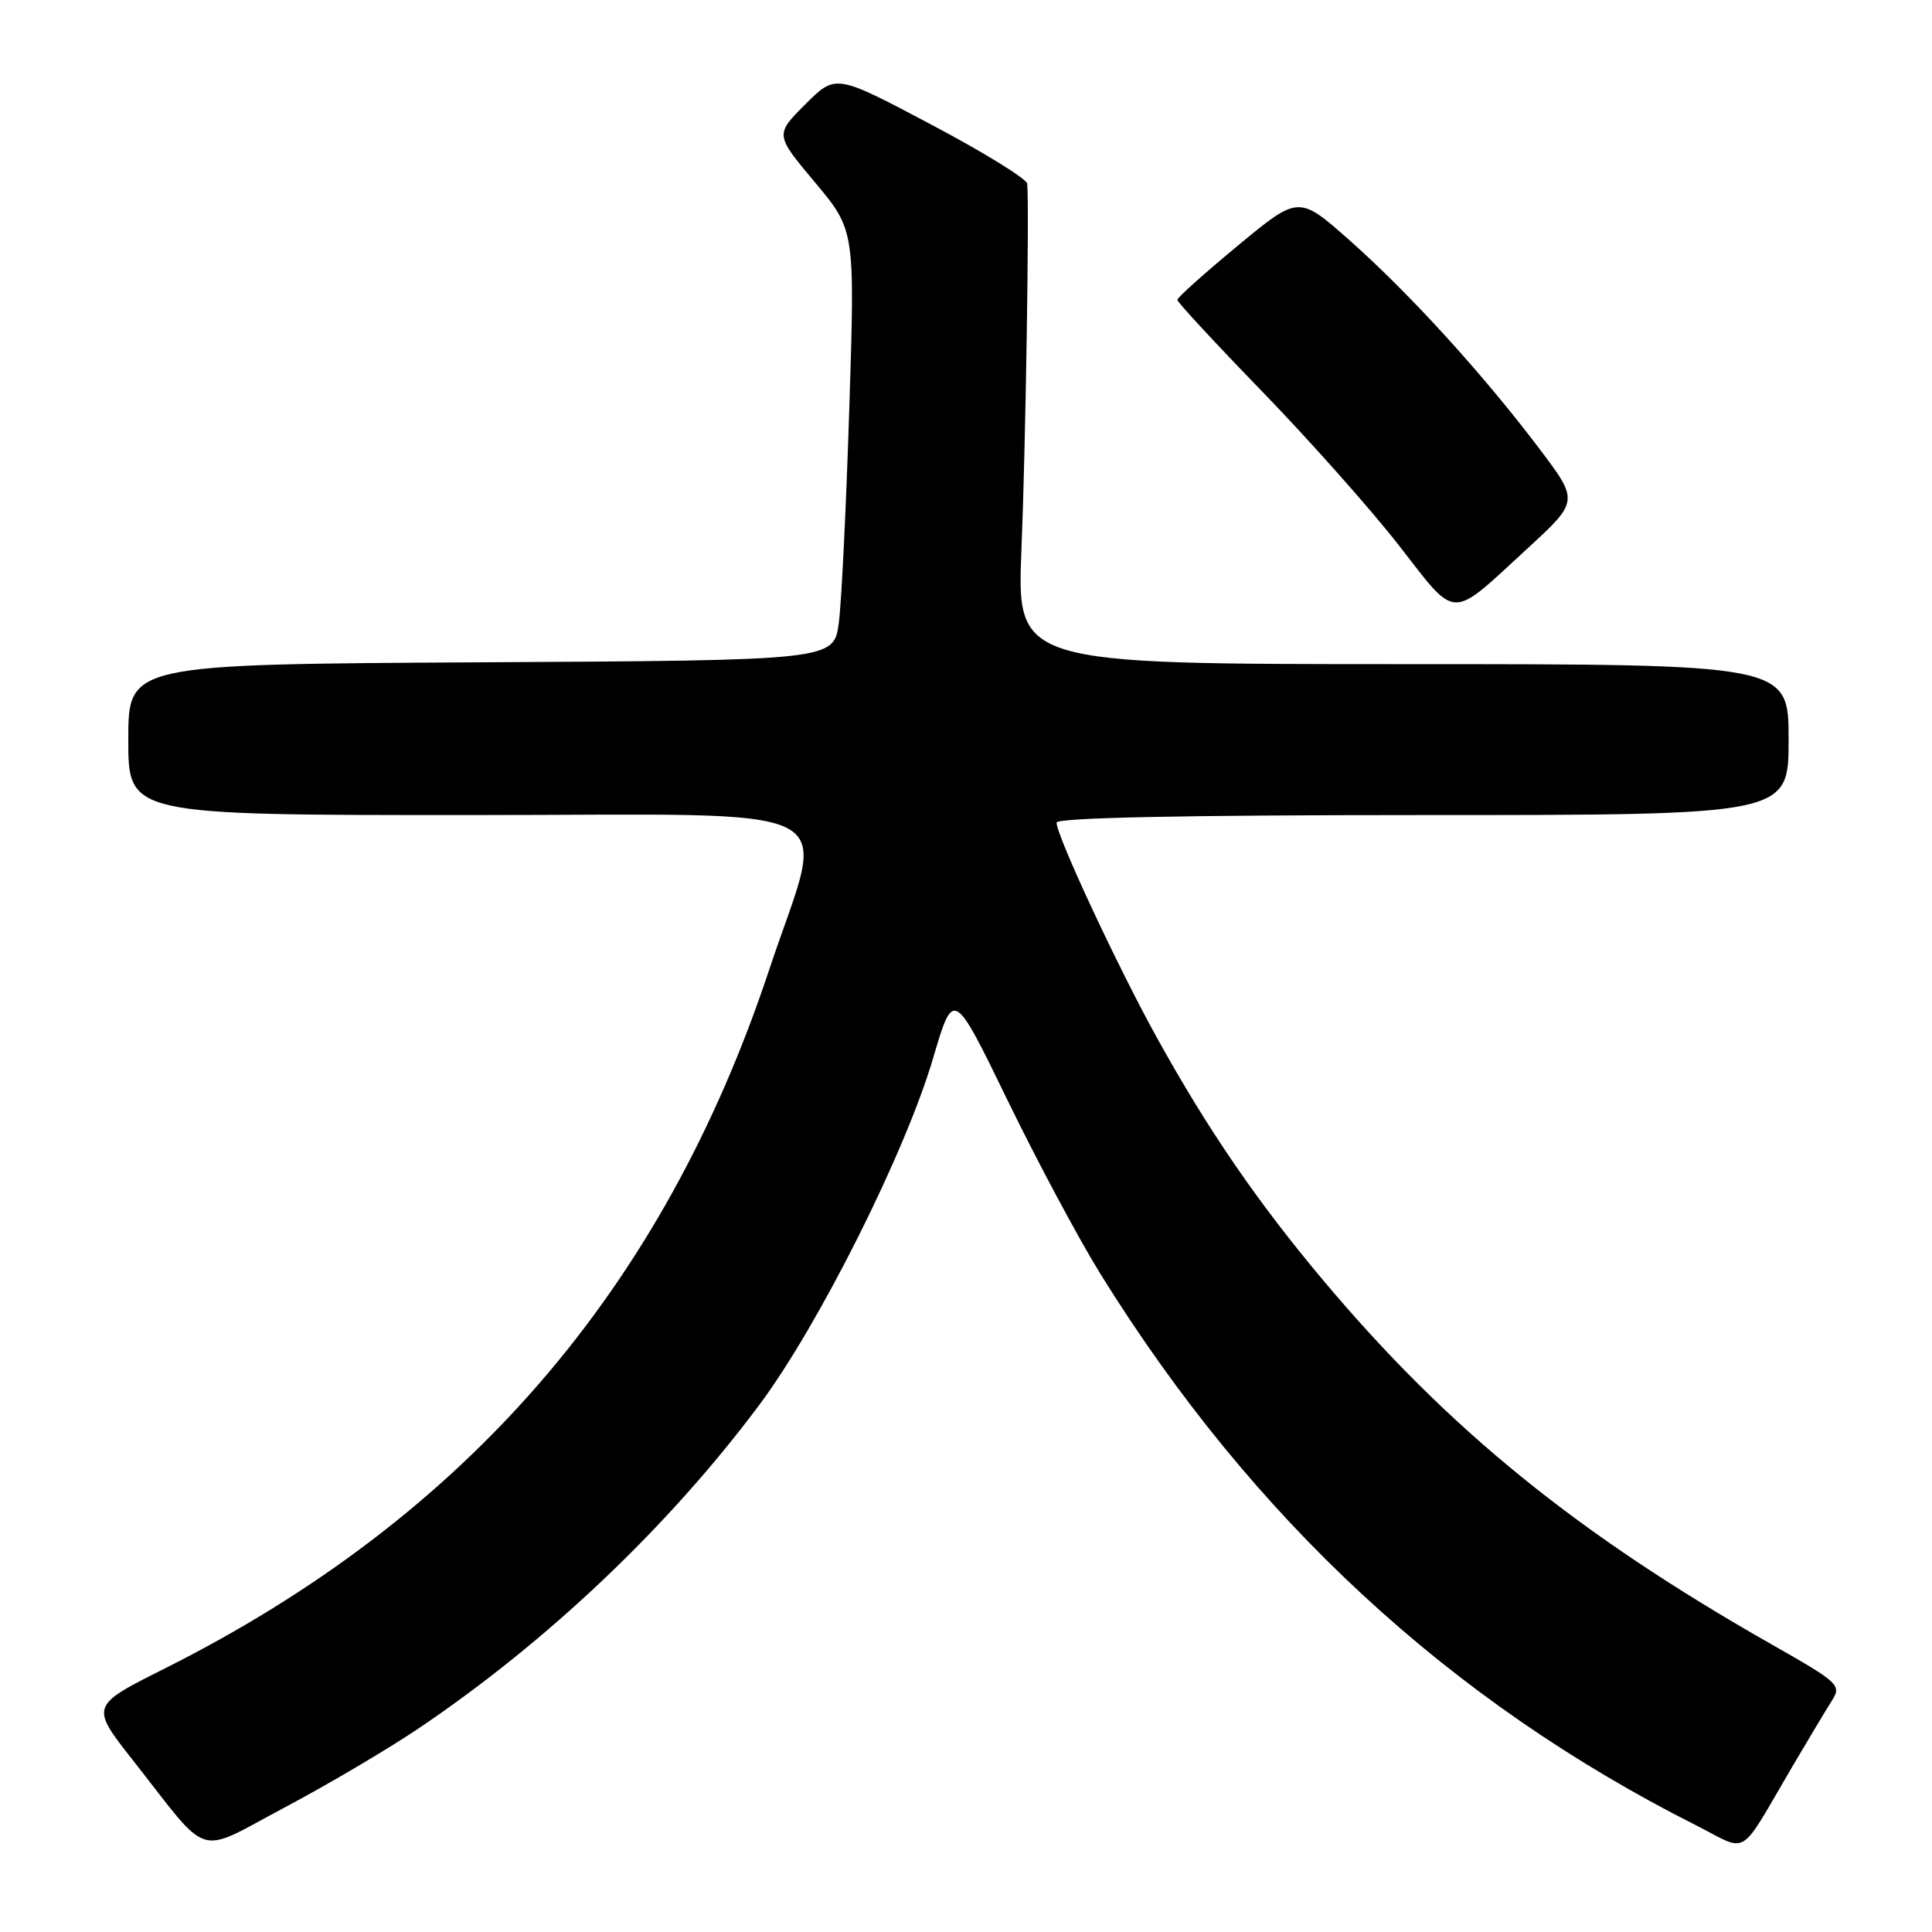 <?xml version="1.0" encoding="UTF-8" standalone="no"?>
<!DOCTYPE svg PUBLIC "-//W3C//DTD SVG 1.1//EN" "http://www.w3.org/Graphics/SVG/1.1/DTD/svg11.dtd" >
<svg xmlns="http://www.w3.org/2000/svg" xmlns:xlink="http://www.w3.org/1999/xlink" version="1.1" viewBox="0 0 256 256">
 <g >
 <path fill="currentColor"
d=" M 55.50 229.00 C 72.60 217.46 88.61 202.25 100.64 186.12 C 108.49 175.59 119.94 152.75 123.62 140.28 C 126.34 131.05 126.34 131.05 133.50 145.78 C 137.43 153.87 143.00 164.28 145.88 168.91 C 165.98 201.27 192.04 225.38 224.73 241.86 C 231.85 245.46 230.22 246.46 237.54 234.00 C 239.65 230.43 241.98 226.53 242.73 225.35 C 244.04 223.30 243.69 222.97 234.80 217.92 C 209.01 203.27 191.96 189.43 175.41 169.74 C 166.63 159.30 160.04 149.69 153.29 137.49 C 148.13 128.17 140.00 110.75 140.00 109.00 C 140.00 108.35 156.88 108.00 188.50 108.00 C 237.00 108.00 237.00 108.00 237.00 98.00 C 237.00 88.00 237.00 88.00 185.87 88.00 C 134.73 88.00 134.73 88.00 135.35 72.75 C 135.90 59.28 136.40 27.48 136.11 24.34 C 136.05 23.70 130.31 20.16 123.36 16.49 C 110.73 9.80 110.73 9.80 106.71 13.82 C 102.69 17.84 102.69 17.84 107.99 24.17 C 113.29 30.50 113.29 30.50 112.54 54.00 C 112.13 66.93 111.51 79.75 111.15 82.50 C 110.50 87.50 110.50 87.50 63.75 87.76 C 17.00 88.02 17.00 88.02 17.00 98.01 C 17.00 108.00 17.00 108.00 62.13 108.00 C 113.90 108.00 109.49 105.73 101.92 128.50 C 87.84 170.90 61.76 201.05 21.82 221.09 C 11.95 226.04 11.95 226.04 17.63 233.27 C 28.05 246.52 25.79 245.82 37.68 239.52 C 43.36 236.51 51.38 231.78 55.50 229.00 Z  M 202.36 72.71 C 209.22 66.40 209.22 66.40 203.97 59.45 C 196.50 49.57 186.81 38.92 178.90 31.91 C 172.09 25.87 172.09 25.87 164.04 32.53 C 159.62 36.19 156.00 39.43 156.00 39.73 C 156.00 40.04 161.07 45.51 167.26 51.89 C 173.45 58.28 181.59 67.43 185.34 72.24 C 193.17 82.29 191.99 82.25 202.36 72.71 Z "/>
</g>
</svg>